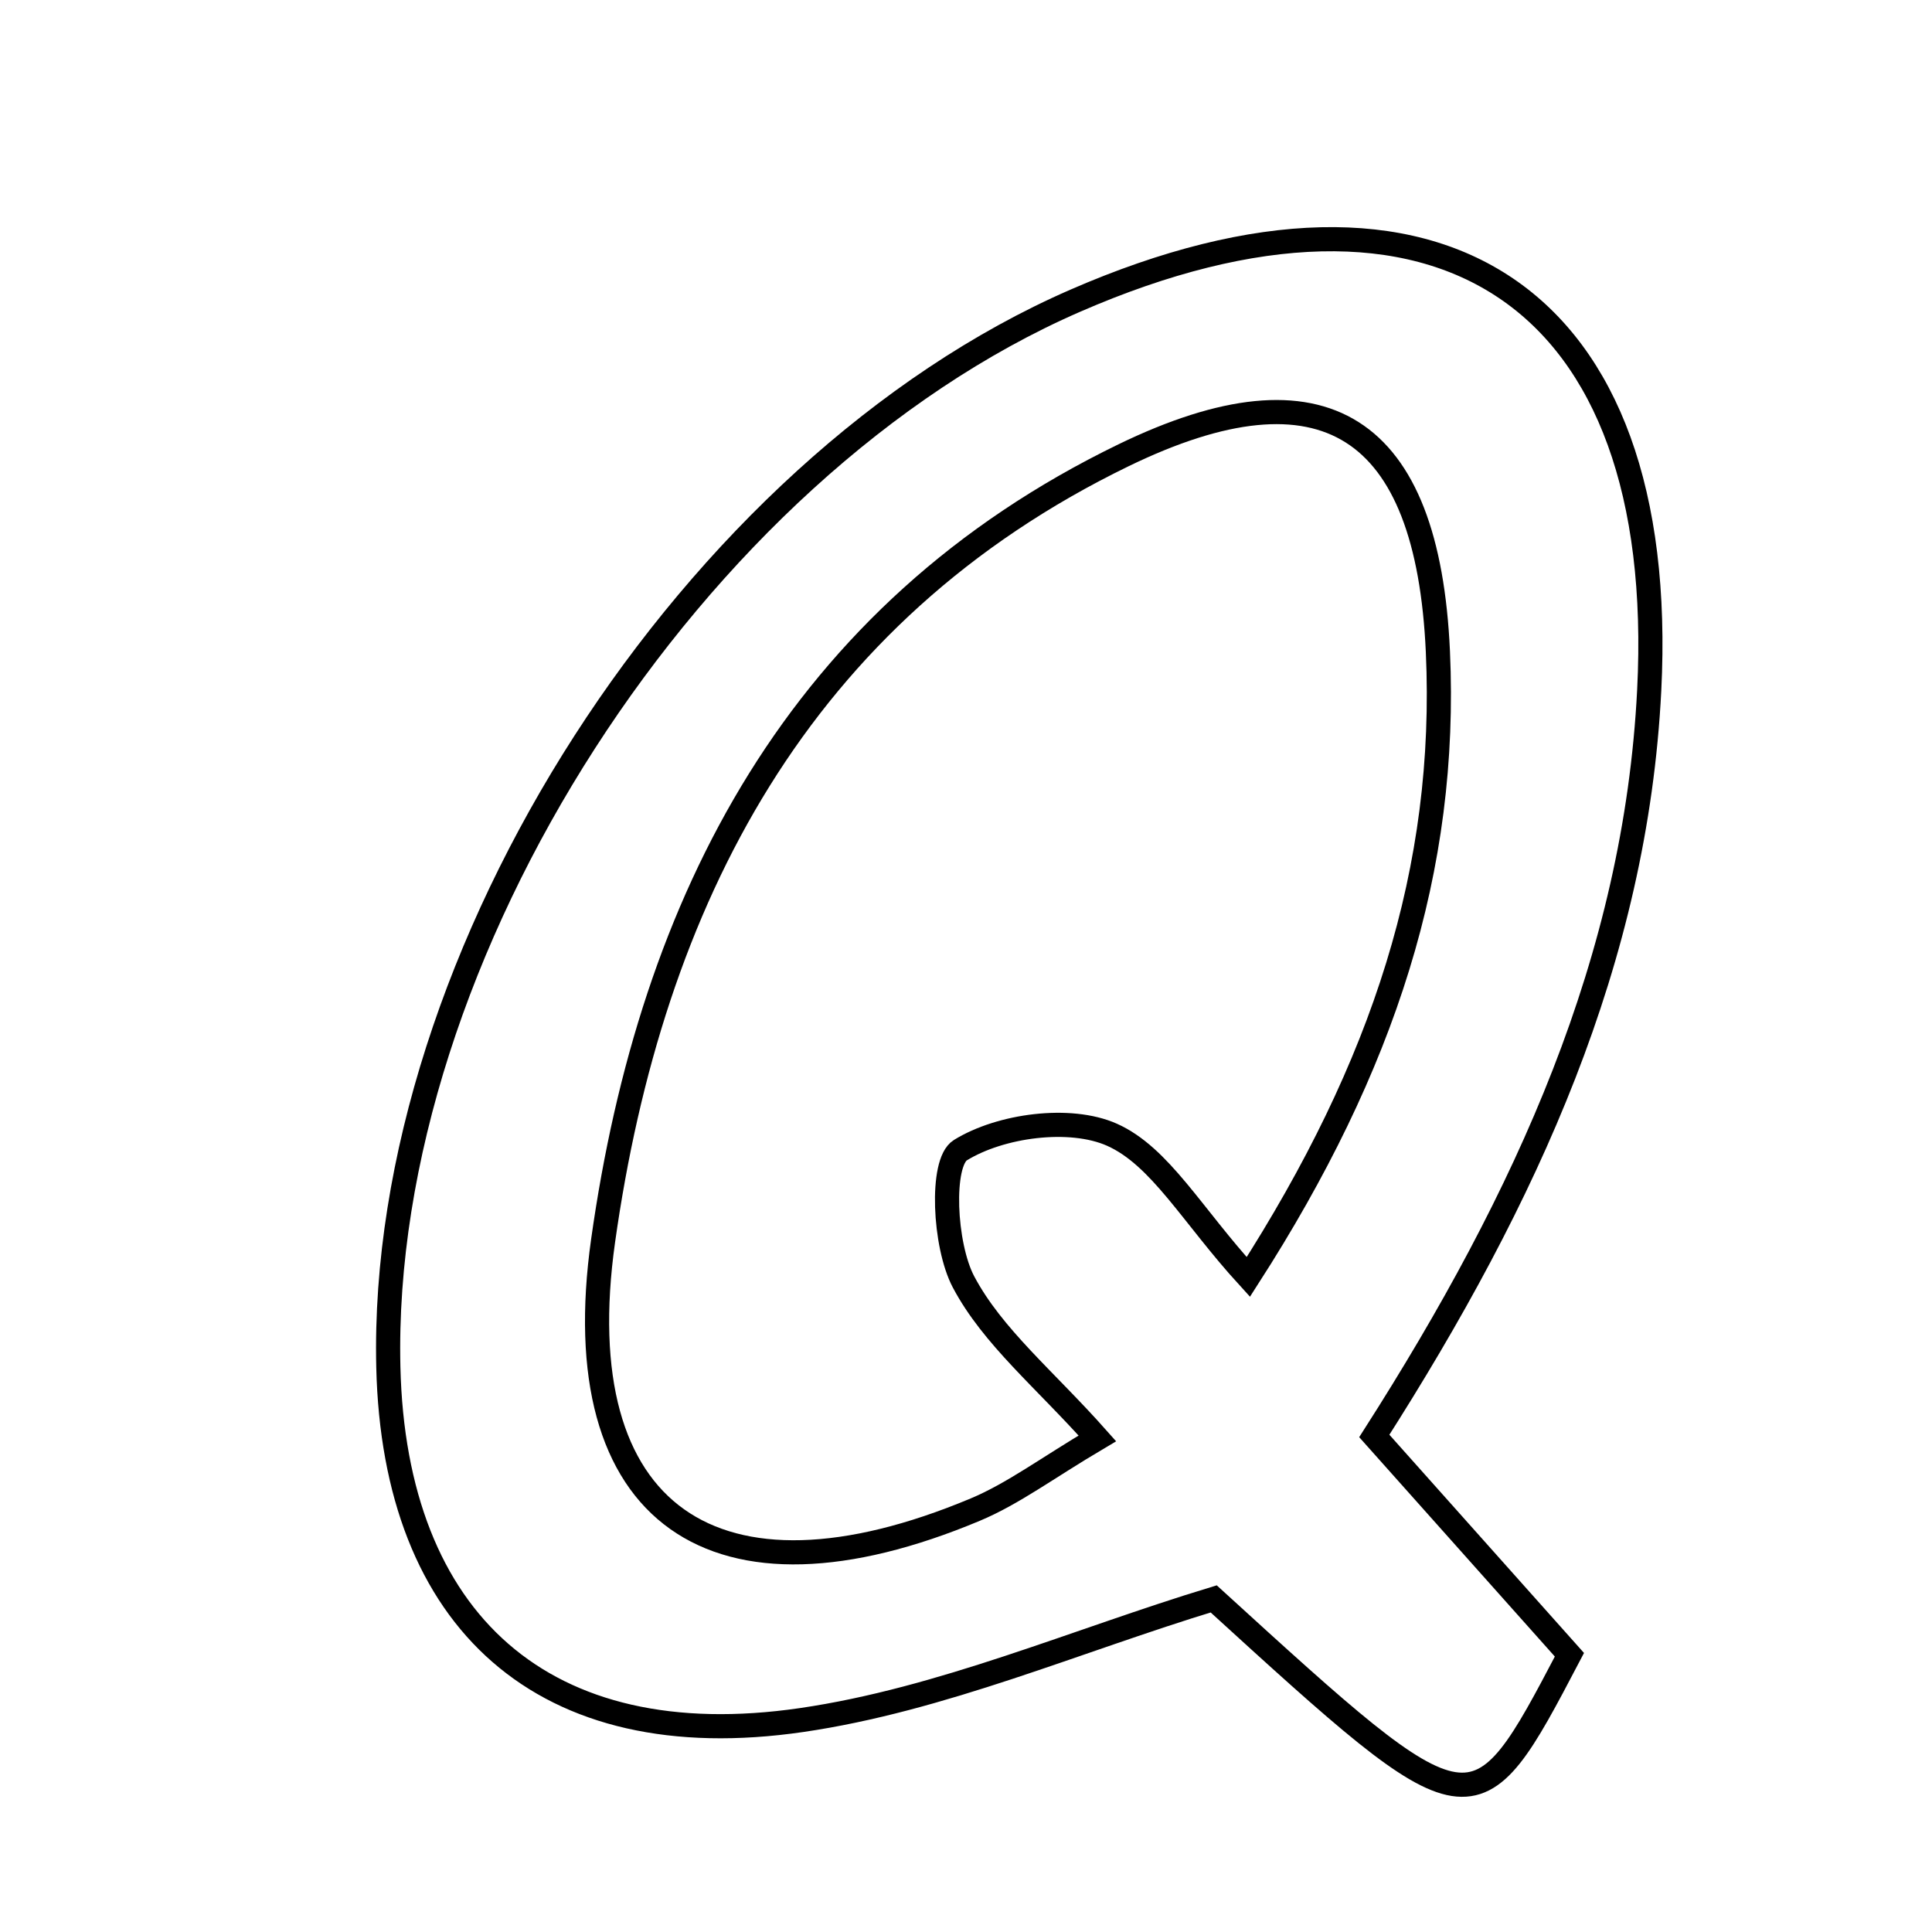 <svg xmlns="http://www.w3.org/2000/svg" viewBox="0.0 0.0 24.0 24.0" height="200px" width="200px"><path fill="none" stroke="black" stroke-width=".3" stroke-opacity="1.0"  filling="0" d="M13.354 3.737 C17.876 1.765 20.735 3.681 20.487 8.577 C20.318 11.911 18.974 14.861 17.072 17.838 C17.884 18.749 18.698 19.661 19.496 20.556 C18.312 22.813 18.312 22.813 15.077 19.862 C13.369 20.381 11.698 21.113 9.958 21.367 C6.75 21.835 4.898 20.136 4.824 16.983 C4.704 11.867 8.606 5.808 13.354 3.737"></path>
<path fill="none" stroke="black" stroke-width=".3" stroke-opacity="1.0"  filling="0" d="M13.958 5.655 C16.45 4.446 17.735 5.291 17.862 8.094 C17.984 10.79 17.194 13.238 15.507 15.863 C14.805 15.094 14.412 14.363 13.813 14.096 C13.291 13.864 12.428 13.98 11.93 14.288 C11.682 14.441 11.727 15.466 11.969 15.924 C12.33 16.606 12.981 17.135 13.632 17.868 C13.005 18.239 12.585 18.556 12.115 18.753 C8.885 20.106 7.01 18.829 7.492 15.412 C8.087 11.188 9.92 7.615 13.958 5.655"></path></svg>